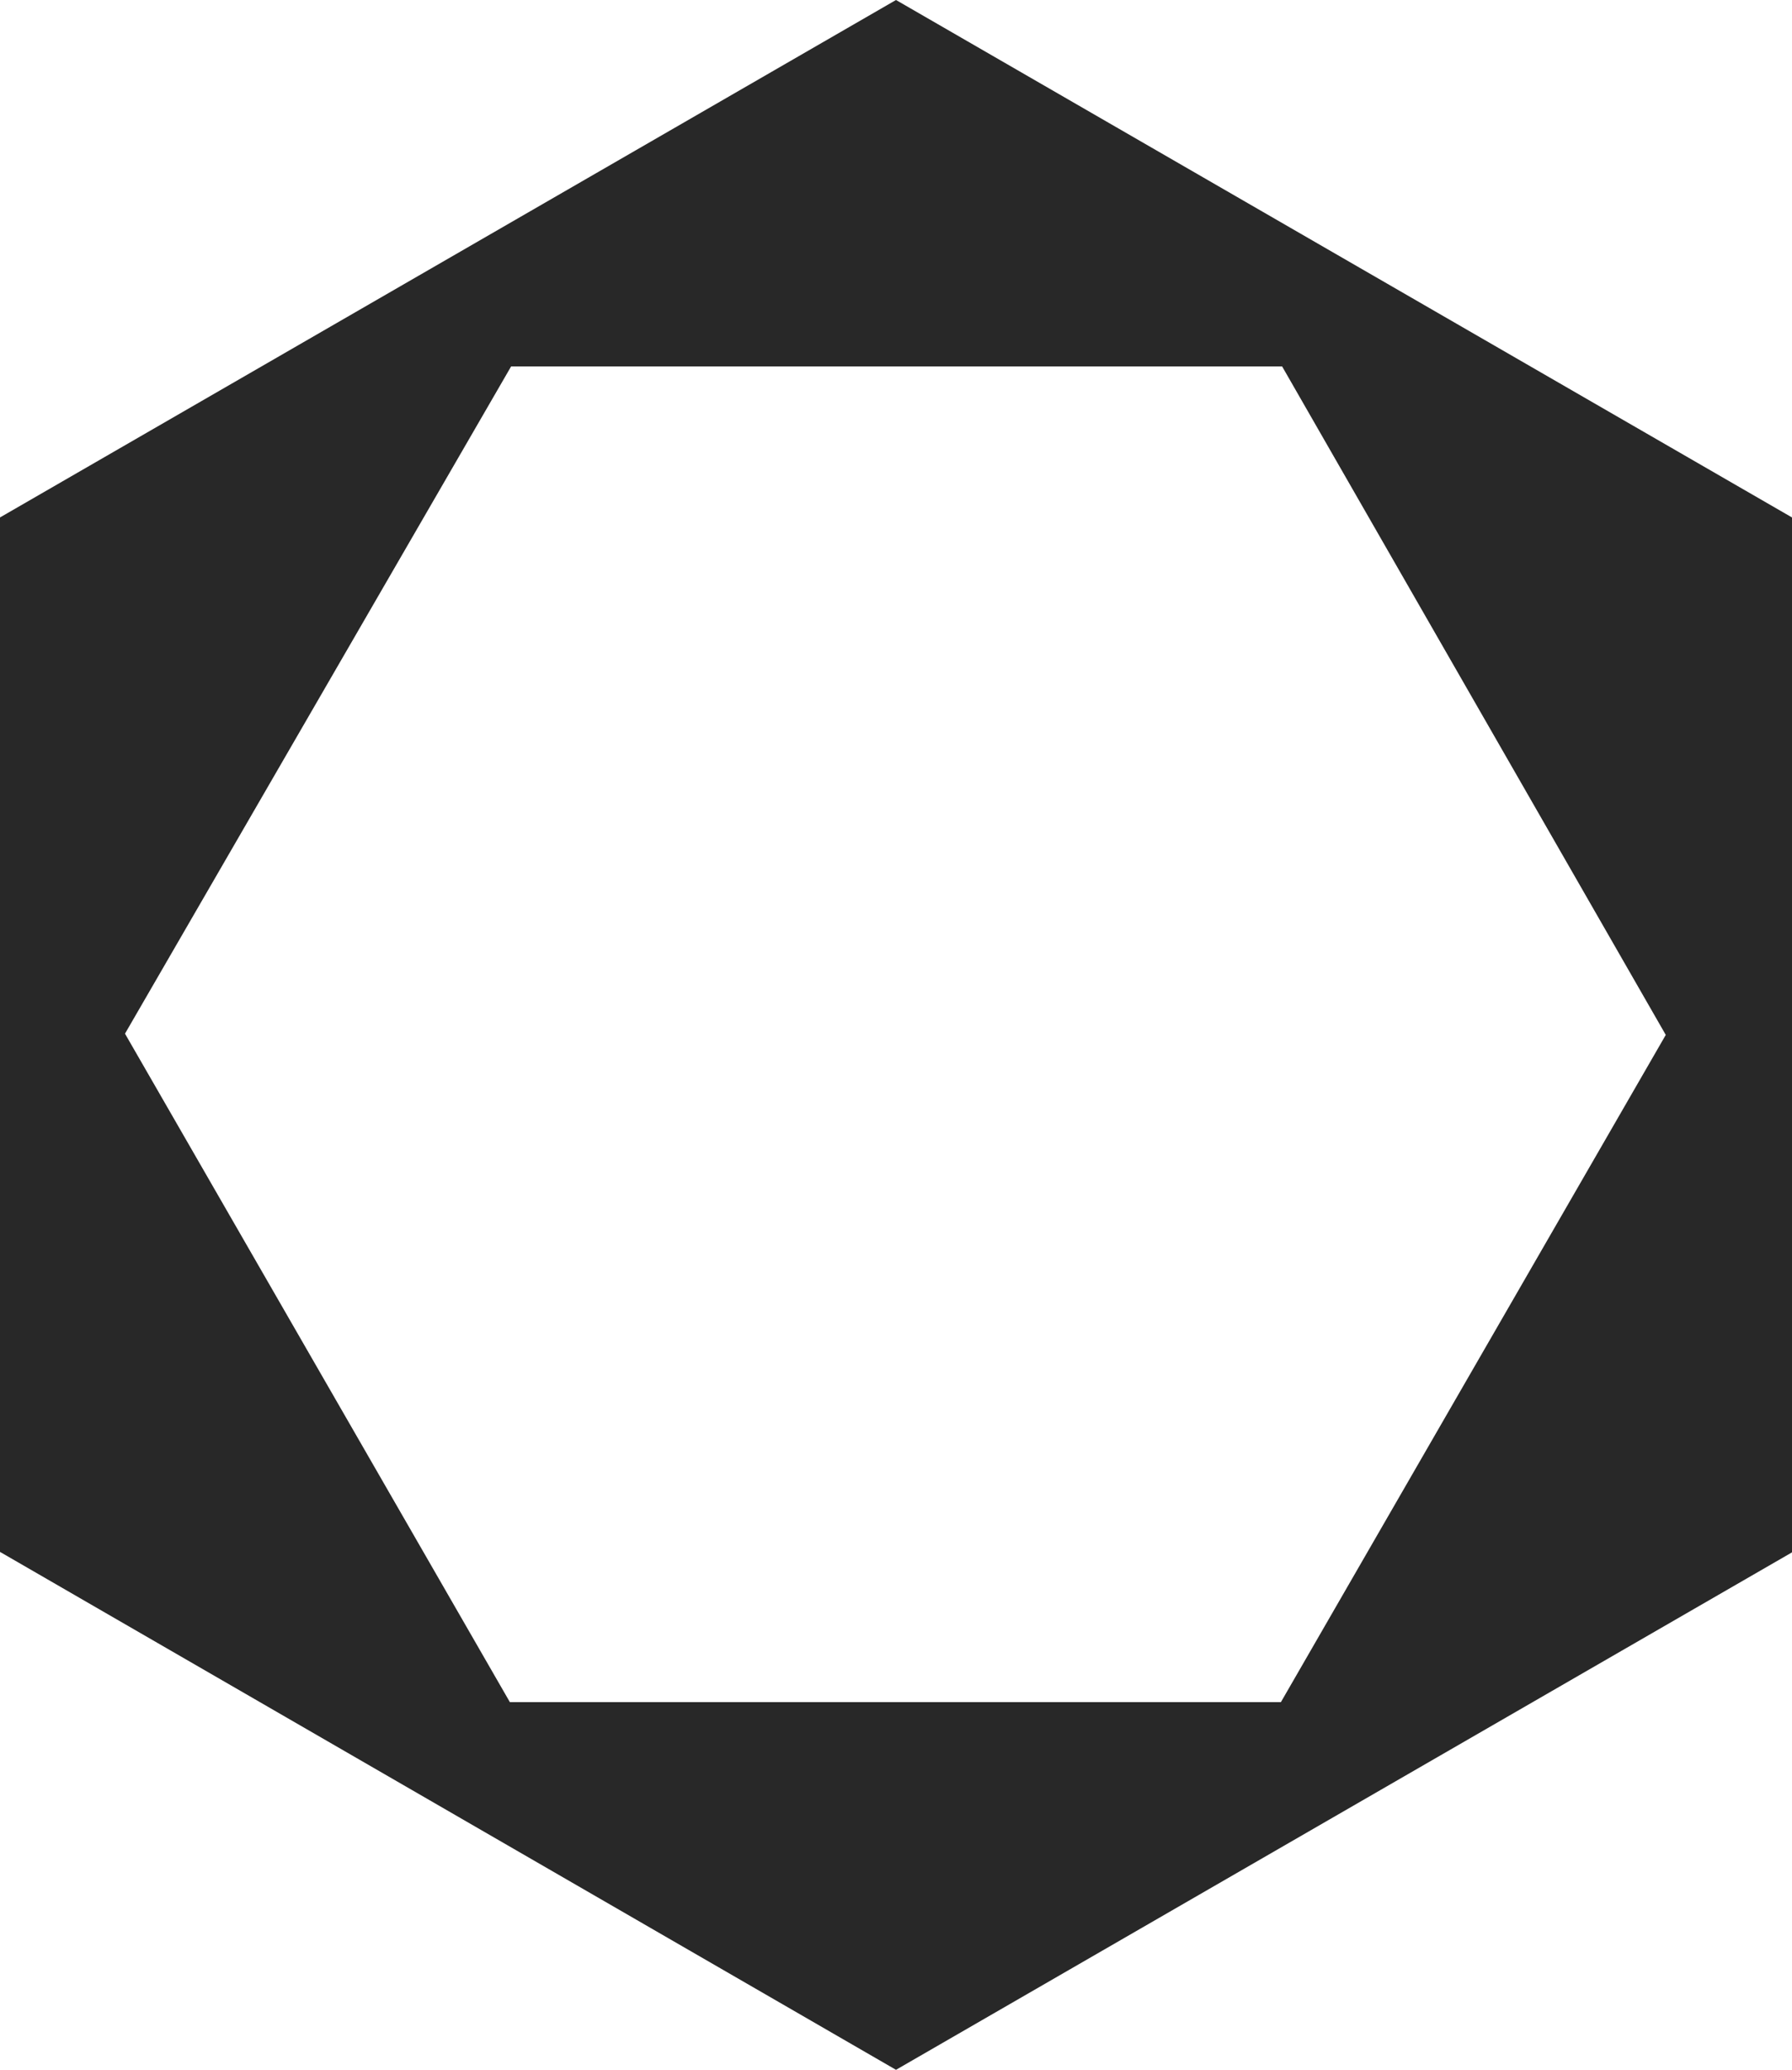 <svg width="724" height="836" viewBox="0 0 724 836" fill="none" xmlns="http://www.w3.org/2000/svg">
<path fill-rule="evenodd" clip-rule="evenodd" d="M362 0L0 209V626.814L362 836L724 627V209L362 0ZM518 148L673 418L517.5 687.5H206L50.5 417.5L206.5 148H518Z" fill="#282828"/>
</svg>
